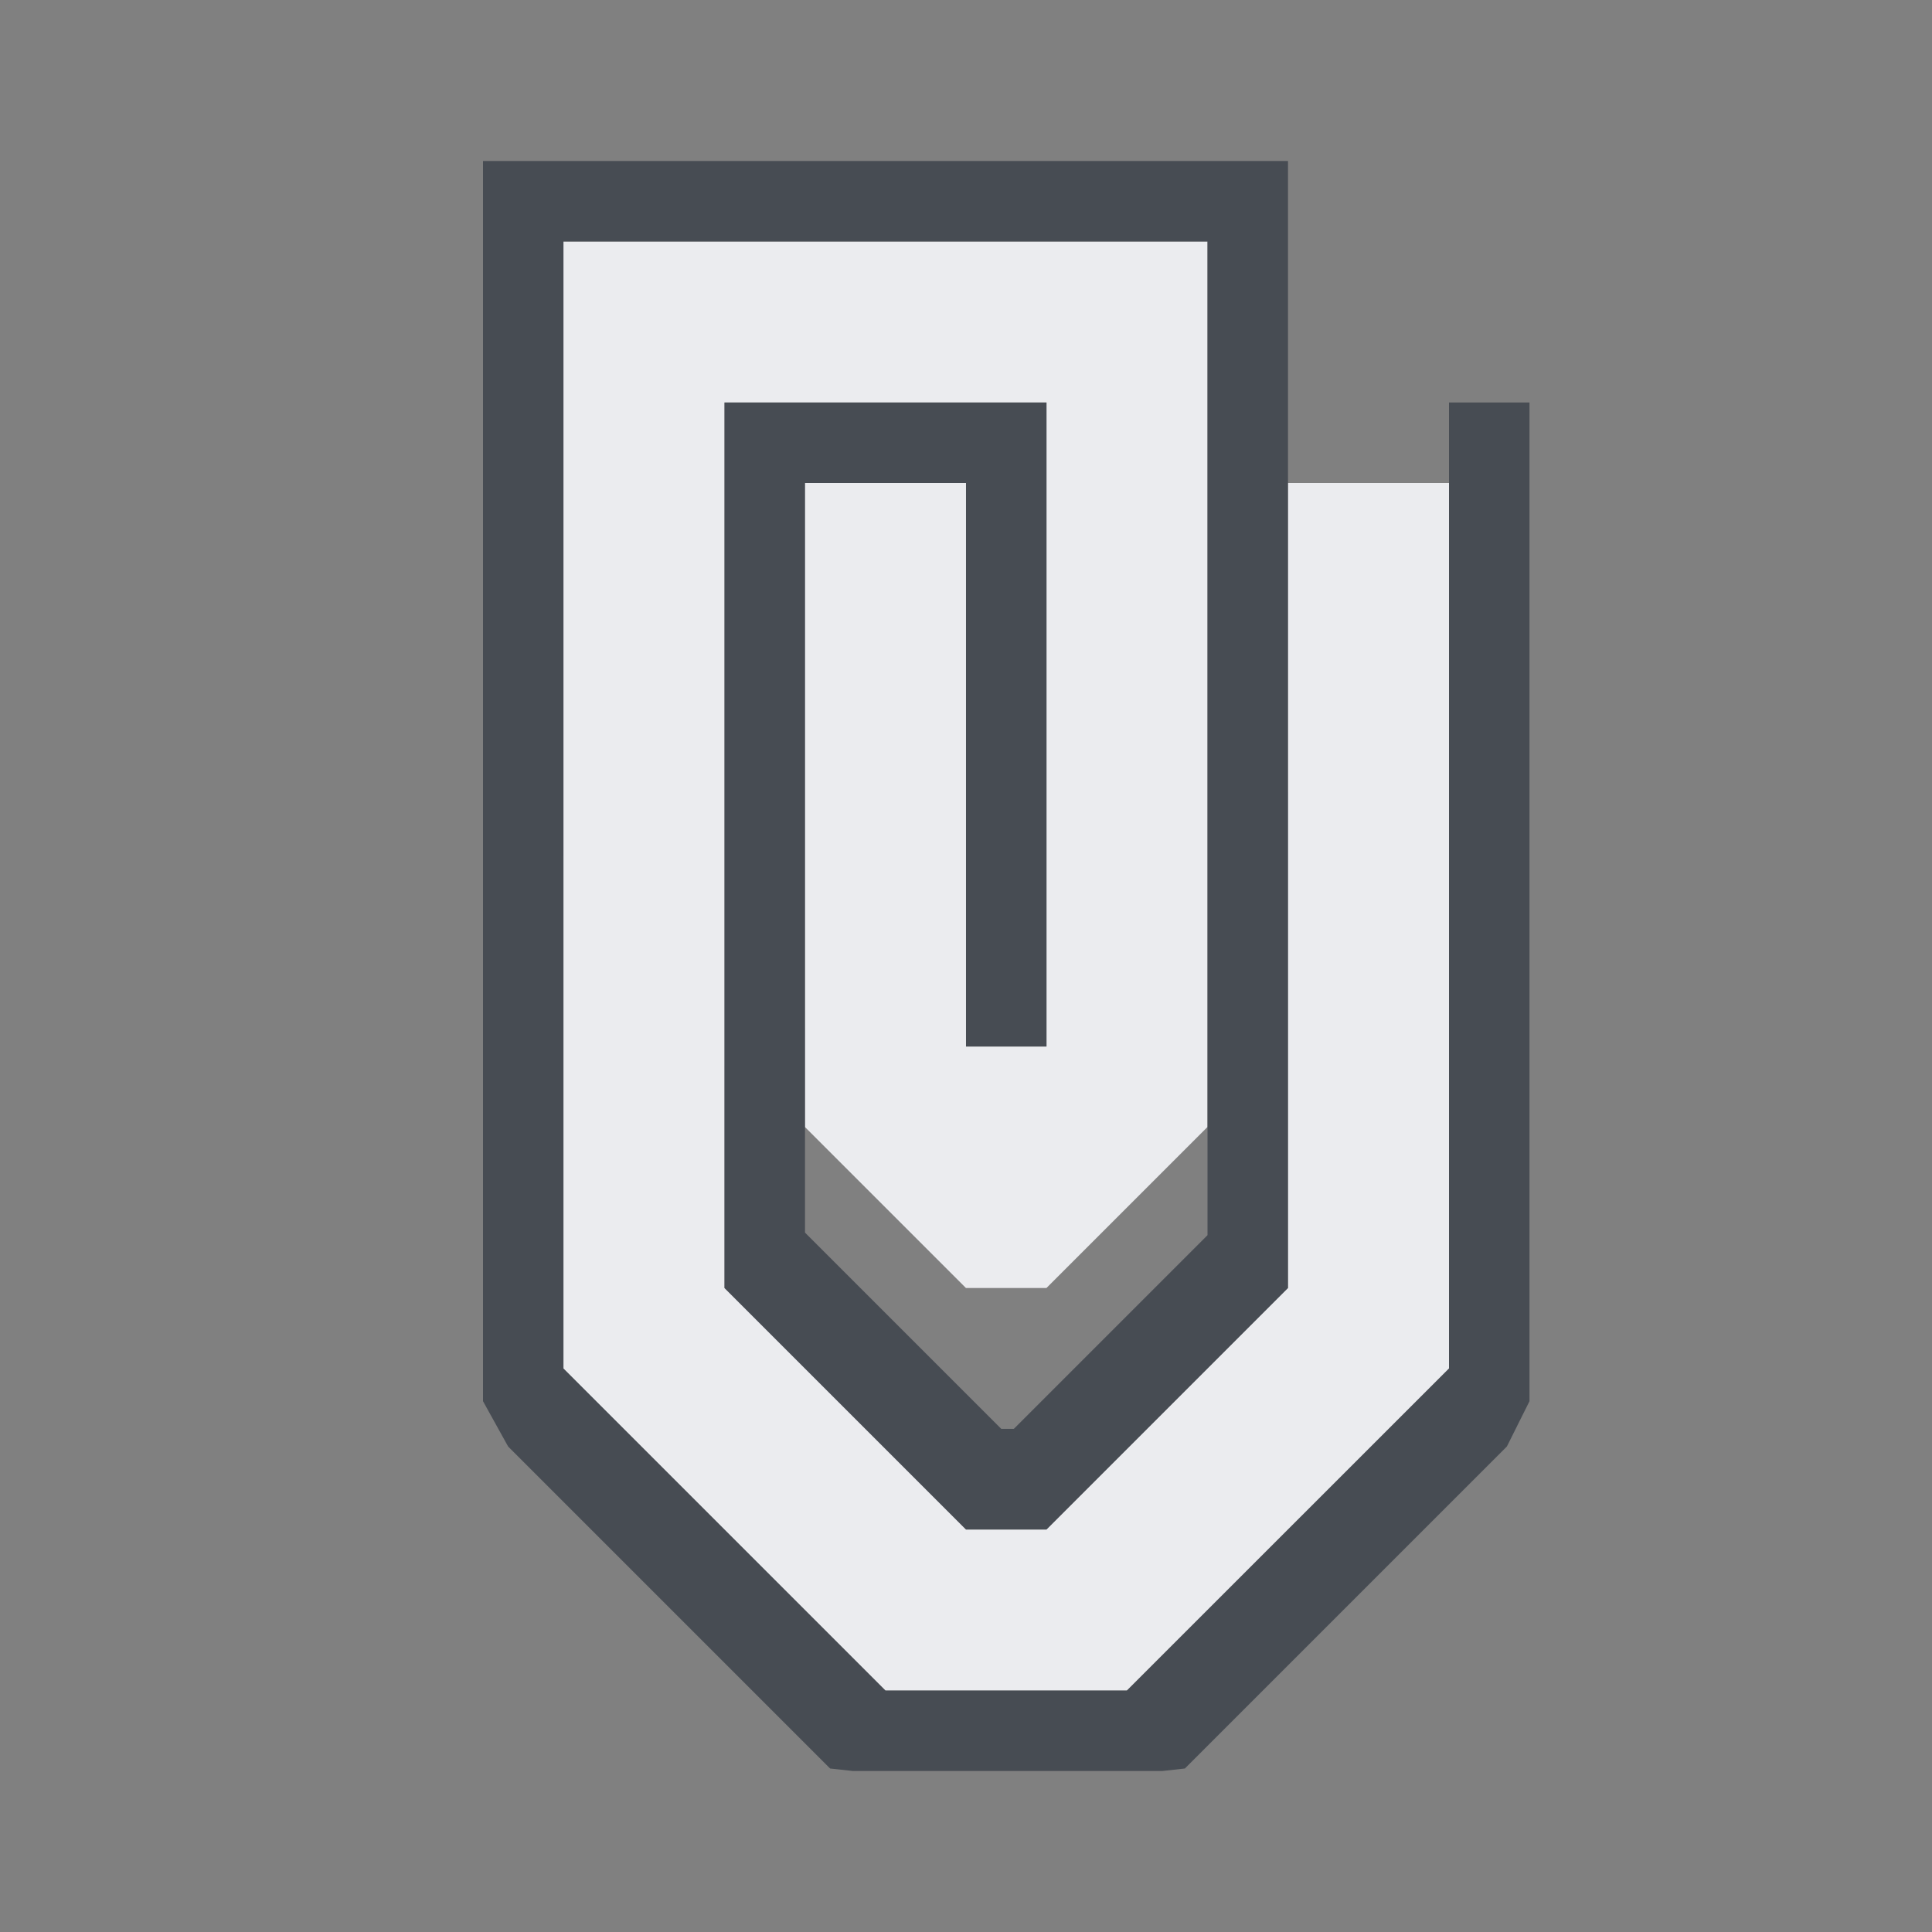 <?xml version="1.0" encoding="UTF-8" standalone="no"?>
<!-- Created with Inkscape (http://www.inkscape.org/) -->

<svg
   xmlns:dc="http://purl.org/dc/elements/1.1/"
   xmlns:cc="http://creativecommons.org/ns#"
   xmlns:rdf="http://www.w3.org/1999/02/22-rdf-syntax-ns#"
   xmlns:svg="http://www.w3.org/2000/svg"
   xmlns="http://www.w3.org/2000/svg"
   xmlns:sodipodi="http://sodipodi.sourceforge.net/DTD/sodipodi-0.dtd"
   xmlns:inkscape="http://www.inkscape.org/namespaces/inkscape"
   width="24"
   height="24"
   id="svg13094"
   version="1.1"
   inkscape:version="0.48.3.1 r9886"
   sodipodi:docname="attach.svg">
  <rect width="100%" height="100%" fill="#808080" stroke="none"/>
  <sodipodi:namedview
     id="base"
     pagecolor="#ffffff"
     bordercolor="#666666"
     borderopacity="1.0"
     inkscape:pageopacity="0.0"
     inkscape:pageshadow="2"
     inkscape:zoom="31.999999"
     inkscape:cx="17.187585"
     inkscape:cy="11.423228"
     inkscape:document-units="px"
     inkscape:current-layer="layer1"
     showgrid="true"
     inkscape:snap-bbox="true"
     inkscape:bbox-paths="true"
     inkscape:bbox-nodes="true"
     inkscape:snap-bbox-edge-midpoints="true"
     inkscape:snap-bbox-midpoints="true"
     inkscape:object-paths="true"
     inkscape:snap-intersection-paths="true"
     inkscape:object-nodes="true"
     inkscape:snap-smooth-nodes="true"
     inkscape:snap-midpoints="true"
     inkscape:snap-object-midpoints="true"
     inkscape:snap-center="true"
     showguides="false"
     inkscape:guide-bbox="true"
     inkscape:window-width="1920"
     inkscape:window-height="1027"
     inkscape:window-x="-10"
     inkscape:window-y="31"
     inkscape:window-maximized="1"
     inkscape:snap-global="true"
     fit-margin-top="0"
     fit-margin-left="0"
     fit-margin-right="0"
     fit-margin-bottom="0"
     showborder="true"
     inkscape:showpageshadow="false">
    <sodipodi:guide
       orientation="0,1"
       position="8,2058.719"
       id="guide4700" />
    <sodipodi:guide
       orientation="0,1"
       position="8,1457"
       id="guide4702" />
    <sodipodi:guide
       orientation="1,0"
       position="8,1641.947"
       id="guide4704" />
    <sodipodi:guide
       orientation="1,0"
       position="609.719,1595.947"
       id="guide4706" />
    <sodipodi:guide
       orientation="1,0"
       position="66,2000.719"
       id="guide4708" />
    <sodipodi:guide
       orientation="0,1"
       position="66,2000.719"
       id="guide4710" />
    <sodipodi:guide
       orientation="0,1"
       position="551.719,1515"
       id="guide4712" />
    <sodipodi:guide
       orientation="1,0"
       position="551.719,1515"
       id="guide4714" />
    <inkscape:grid
       type="xygrid"
       id="grid3078"
       empspacing="5"
       visible="true"
       enabled="true"
       snapvisiblegridlinesonly="true"
       originx="0px"
       originy="529px" />
  </sodipodi:namedview>
  <defs
     id="defs13096" />
  <g
     transform="translate(9406.616,-5947.879)"
     id="layer1"
     inkscape:groupmode="layer"
     inkscape:label="Camada 1">
    <path
       sodipodi:nodetypes="ccccccccccccccccccccccc"
       inkscape:connector-curvature="0"
       id="path2992"
       d="m -9388.616,5964.879 0,-11 -2.001,1e-4 5e-4,10 -3,3 -1,0 -3,-3 3e-4,-11 4,0 0,8 -1,0 0,-7 -2.001,0 5e-4,8 2,2 1,0 2,-2 0,-11 -8.001,0 -4e-4,14 4,4 3,0 z"
       style="font-size:medium;font-style:normal;font-variant:normal;font-weight:normal;font-stretch:normal;text-indent:0;text-align:start;text-decoration:none;line-height:normal;letter-spacing:normal;word-spacing:normal;text-transform:none;direction:ltr;block-progression:tb;writing-mode:lr-tb;text-anchor:start;baseline-shift:baseline;color:#000000;fill:#f3f4f7;fill-opacity:0.928;stroke:none;stroke-width:67.734;marker:none;visibility:visible;display:inline;overflow:visible;enable-background:accumulate;font-family:Sans;-inkscape-font-specification:Sans" />
    <path
       style="font-size:medium;font-style:normal;font-variant:normal;font-weight:normal;font-stretch:normal;text-indent:0;text-align:start;text-decoration:none;line-height:normal;letter-spacing:normal;word-spacing:normal;text-transform:none;direction:ltr;block-progression:tb;writing-mode:lr-tb;text-anchor:start;baseline-shift:baseline;color:#000000;fill:#2f3741;fill-opacity:0.7;fill-rule:nonzero;stroke:none;stroke-width:2;marker:none;visibility:visible;display:inline;overflow:visible;enable-background:accumulate;font-family:Sans;-inkscape-font-specification:Sans"
       d="M 6 2 L 6 3 L 6 17 L 6 17.406 L 6.312 17.969 L 10.312 21.969 L 10.594 22 L 11 22 L 14 22 L 14.438 22 L 14.719 21.969 L 18.719 17.969 L 19 17.406 L 19 17 L 19 6 L 19 5 L 18 5 L 18 6 L 18 7 L 18 17 L 14 21 L 11 21 L 7 17 L 7 3 L 15 3 L 15 14 L 15 15.188 L 15 15.25 L 15 15.344 L 12.594 17.75 L 12.438 17.75 L 10 15.312 L 10 15.25 L 10 15.156 L 10 14 L 10 6 L 12 6 L 12 13 L 13 13 L 13 5 L 9 5 L 9 16 L 12 19 L 13 19 L 16 16 L 16 7 L 16 6 L 16 5 L 16 4 L 16 3 L 16 2 L 15 2 L 7 2 L 6 2 z "
       transform="translate(-9406.616,5947.879)"
       id="path4232" />
  </g>
</svg>
